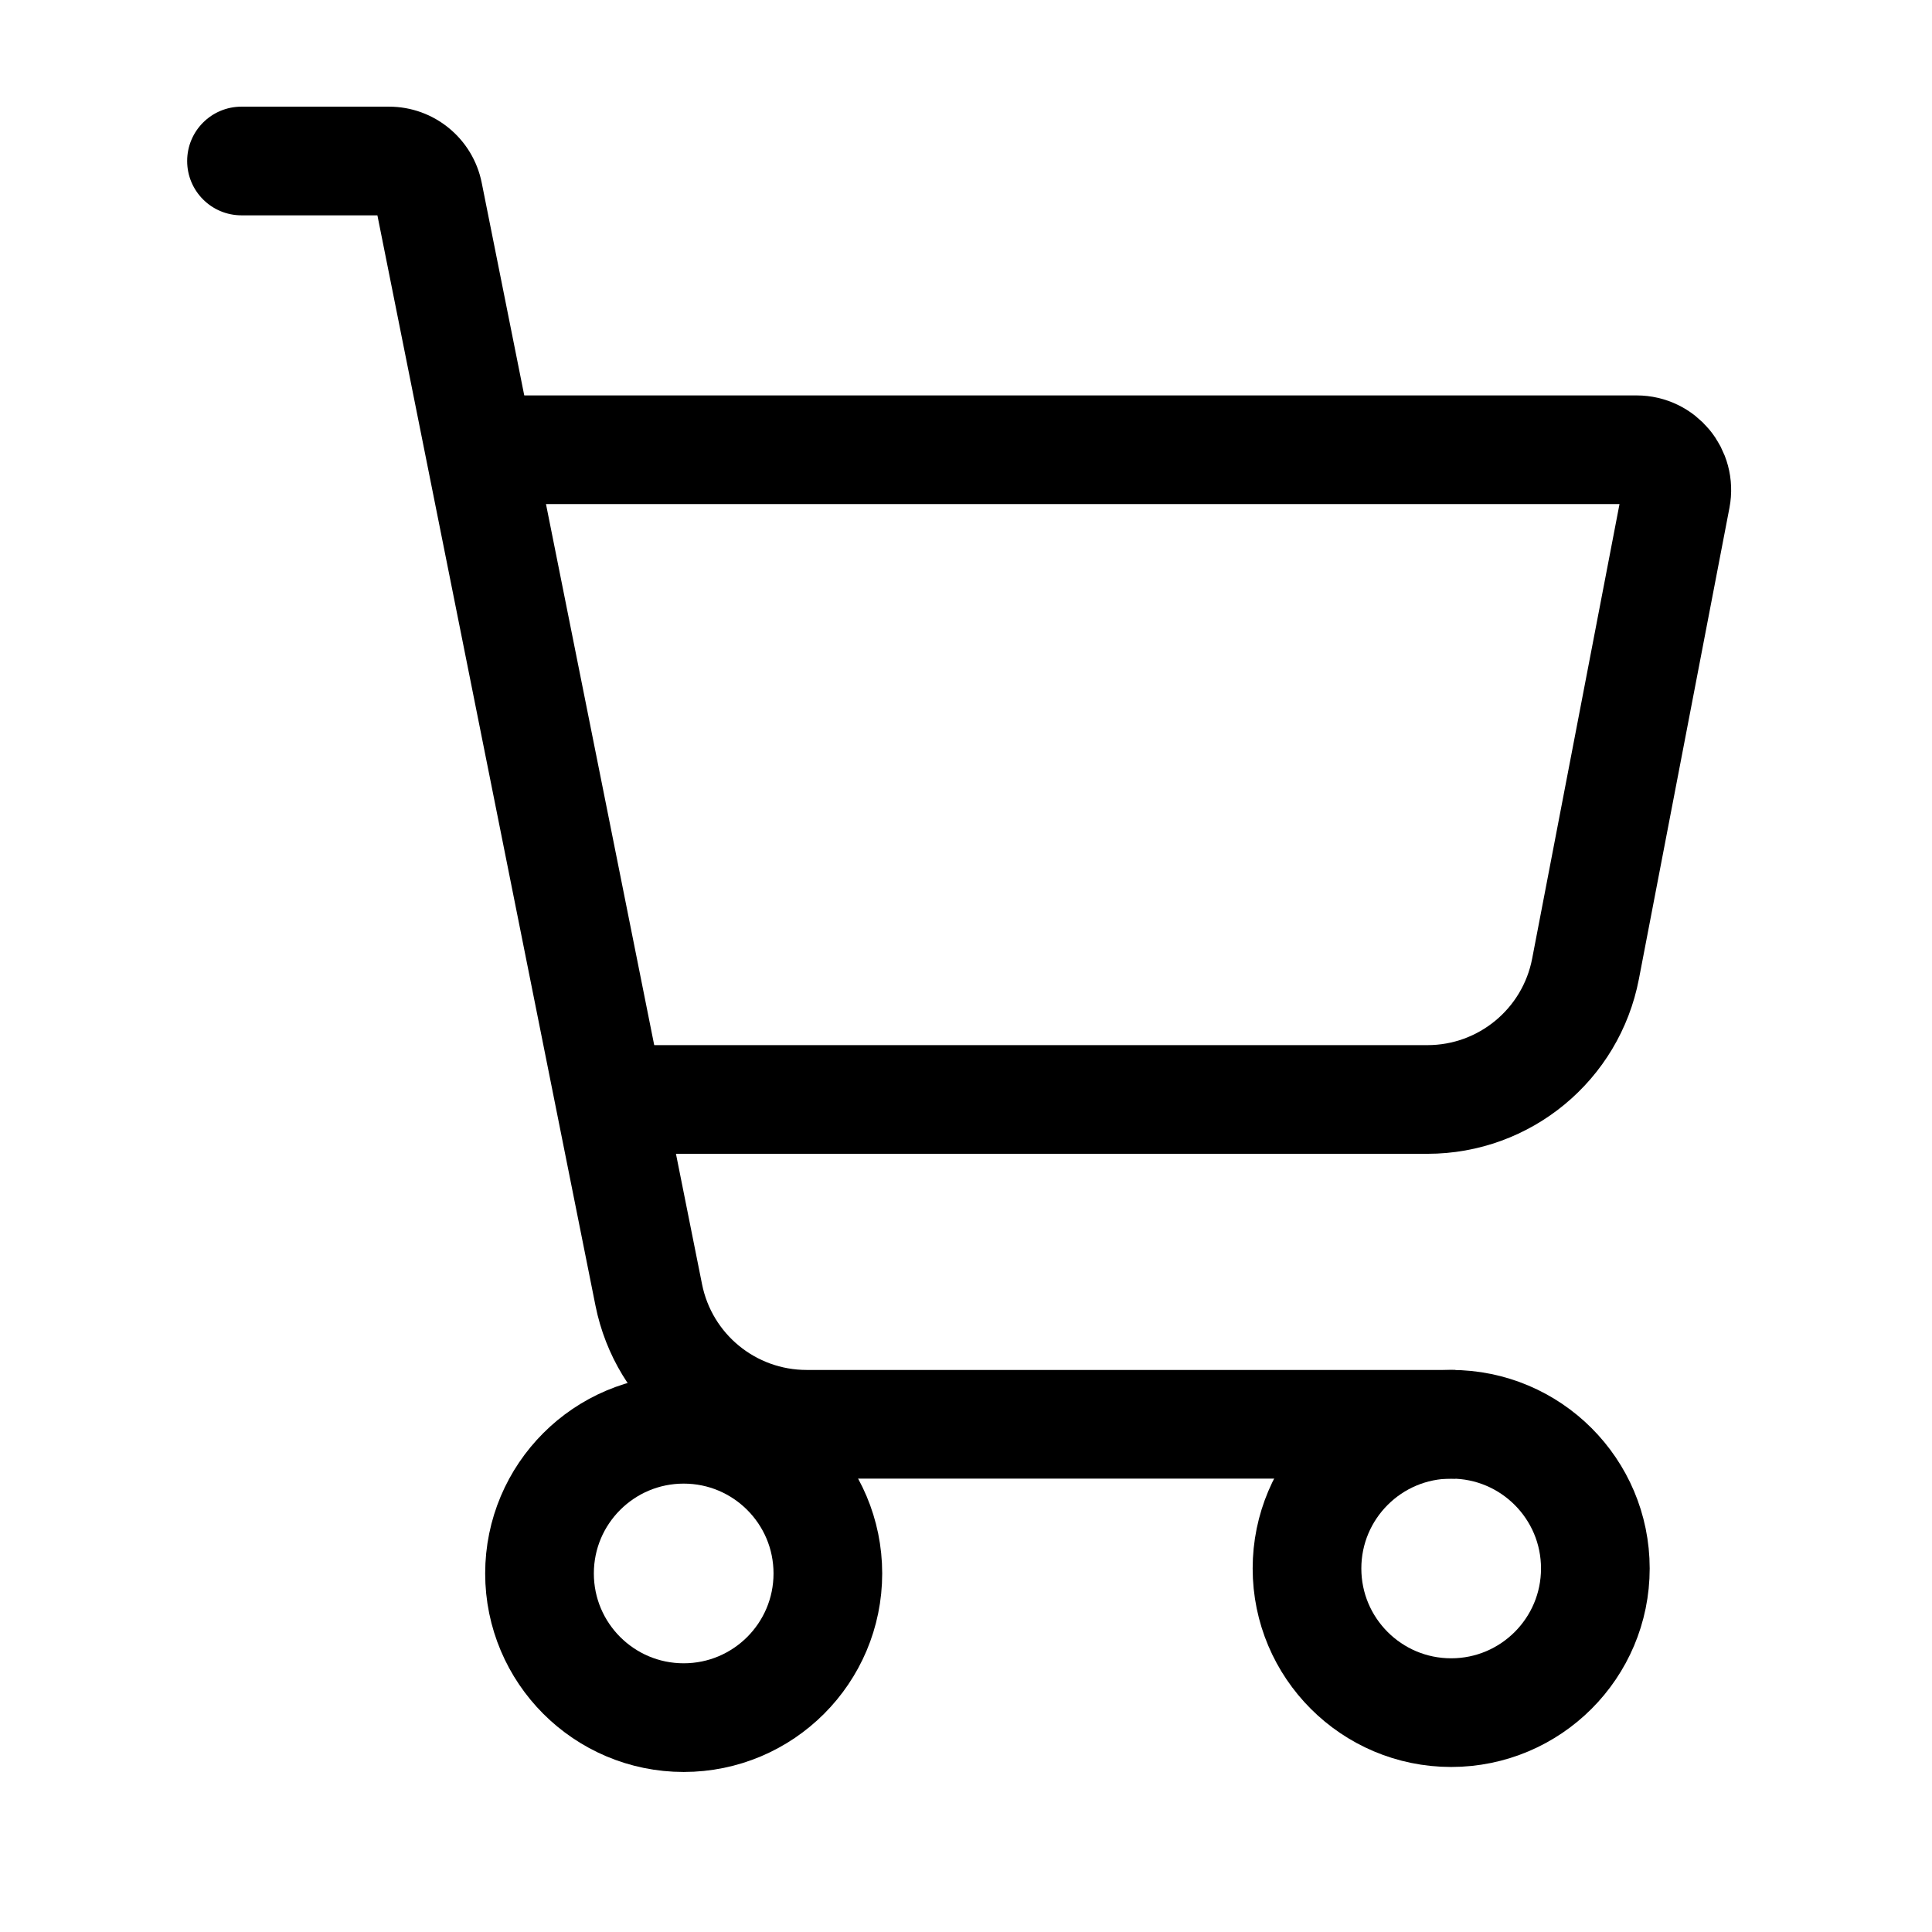 <svg width="24" height="24" viewBox="0 0 24 24" fill="none" xmlns="http://www.w3.org/2000/svg"><path d="M3 1.325C2.627 1.325 2.325 1.627 2.325 2C2.325 2.373 2.627 2.675 3 2.675V1.325ZM17.406 18.368H18.081V17.018H17.406V18.368ZM5.322 2.402L5.984 2.27L5.322 2.402ZM3 2.675H4.832V1.325H3V2.675ZM4.66 2.534L7.397 16.218L8.721 15.953L5.984 2.27L4.66 2.534ZM10.02 18.368H17.406V17.018H10.02V18.368ZM7.397 16.218C7.647 17.468 8.745 18.368 10.02 18.368V17.018C9.389 17.018 8.845 16.573 8.721 15.953L7.397 16.218ZM4.832 2.675C4.749 2.675 4.677 2.616 4.66 2.534L5.984 2.27C5.874 1.72 5.392 1.325 4.832 1.325V2.675Z" fill="#000000"/><path d="M6.587 5.587H20.33C20.644 5.587 20.88 5.873 20.821 6.181L19.696 12.035C19.515 12.977 18.691 13.658 17.732 13.658H8.138" stroke="#000000" stroke-width="1.35" stroke-linecap="square"/><circle cx="18.027" cy="19.484" r="1.791" stroke="#000000" stroke-width="1.35"/><circle cx="8.493" cy="19.546" r="1.791" stroke="#000000" stroke-width="1.35"/></svg>         
